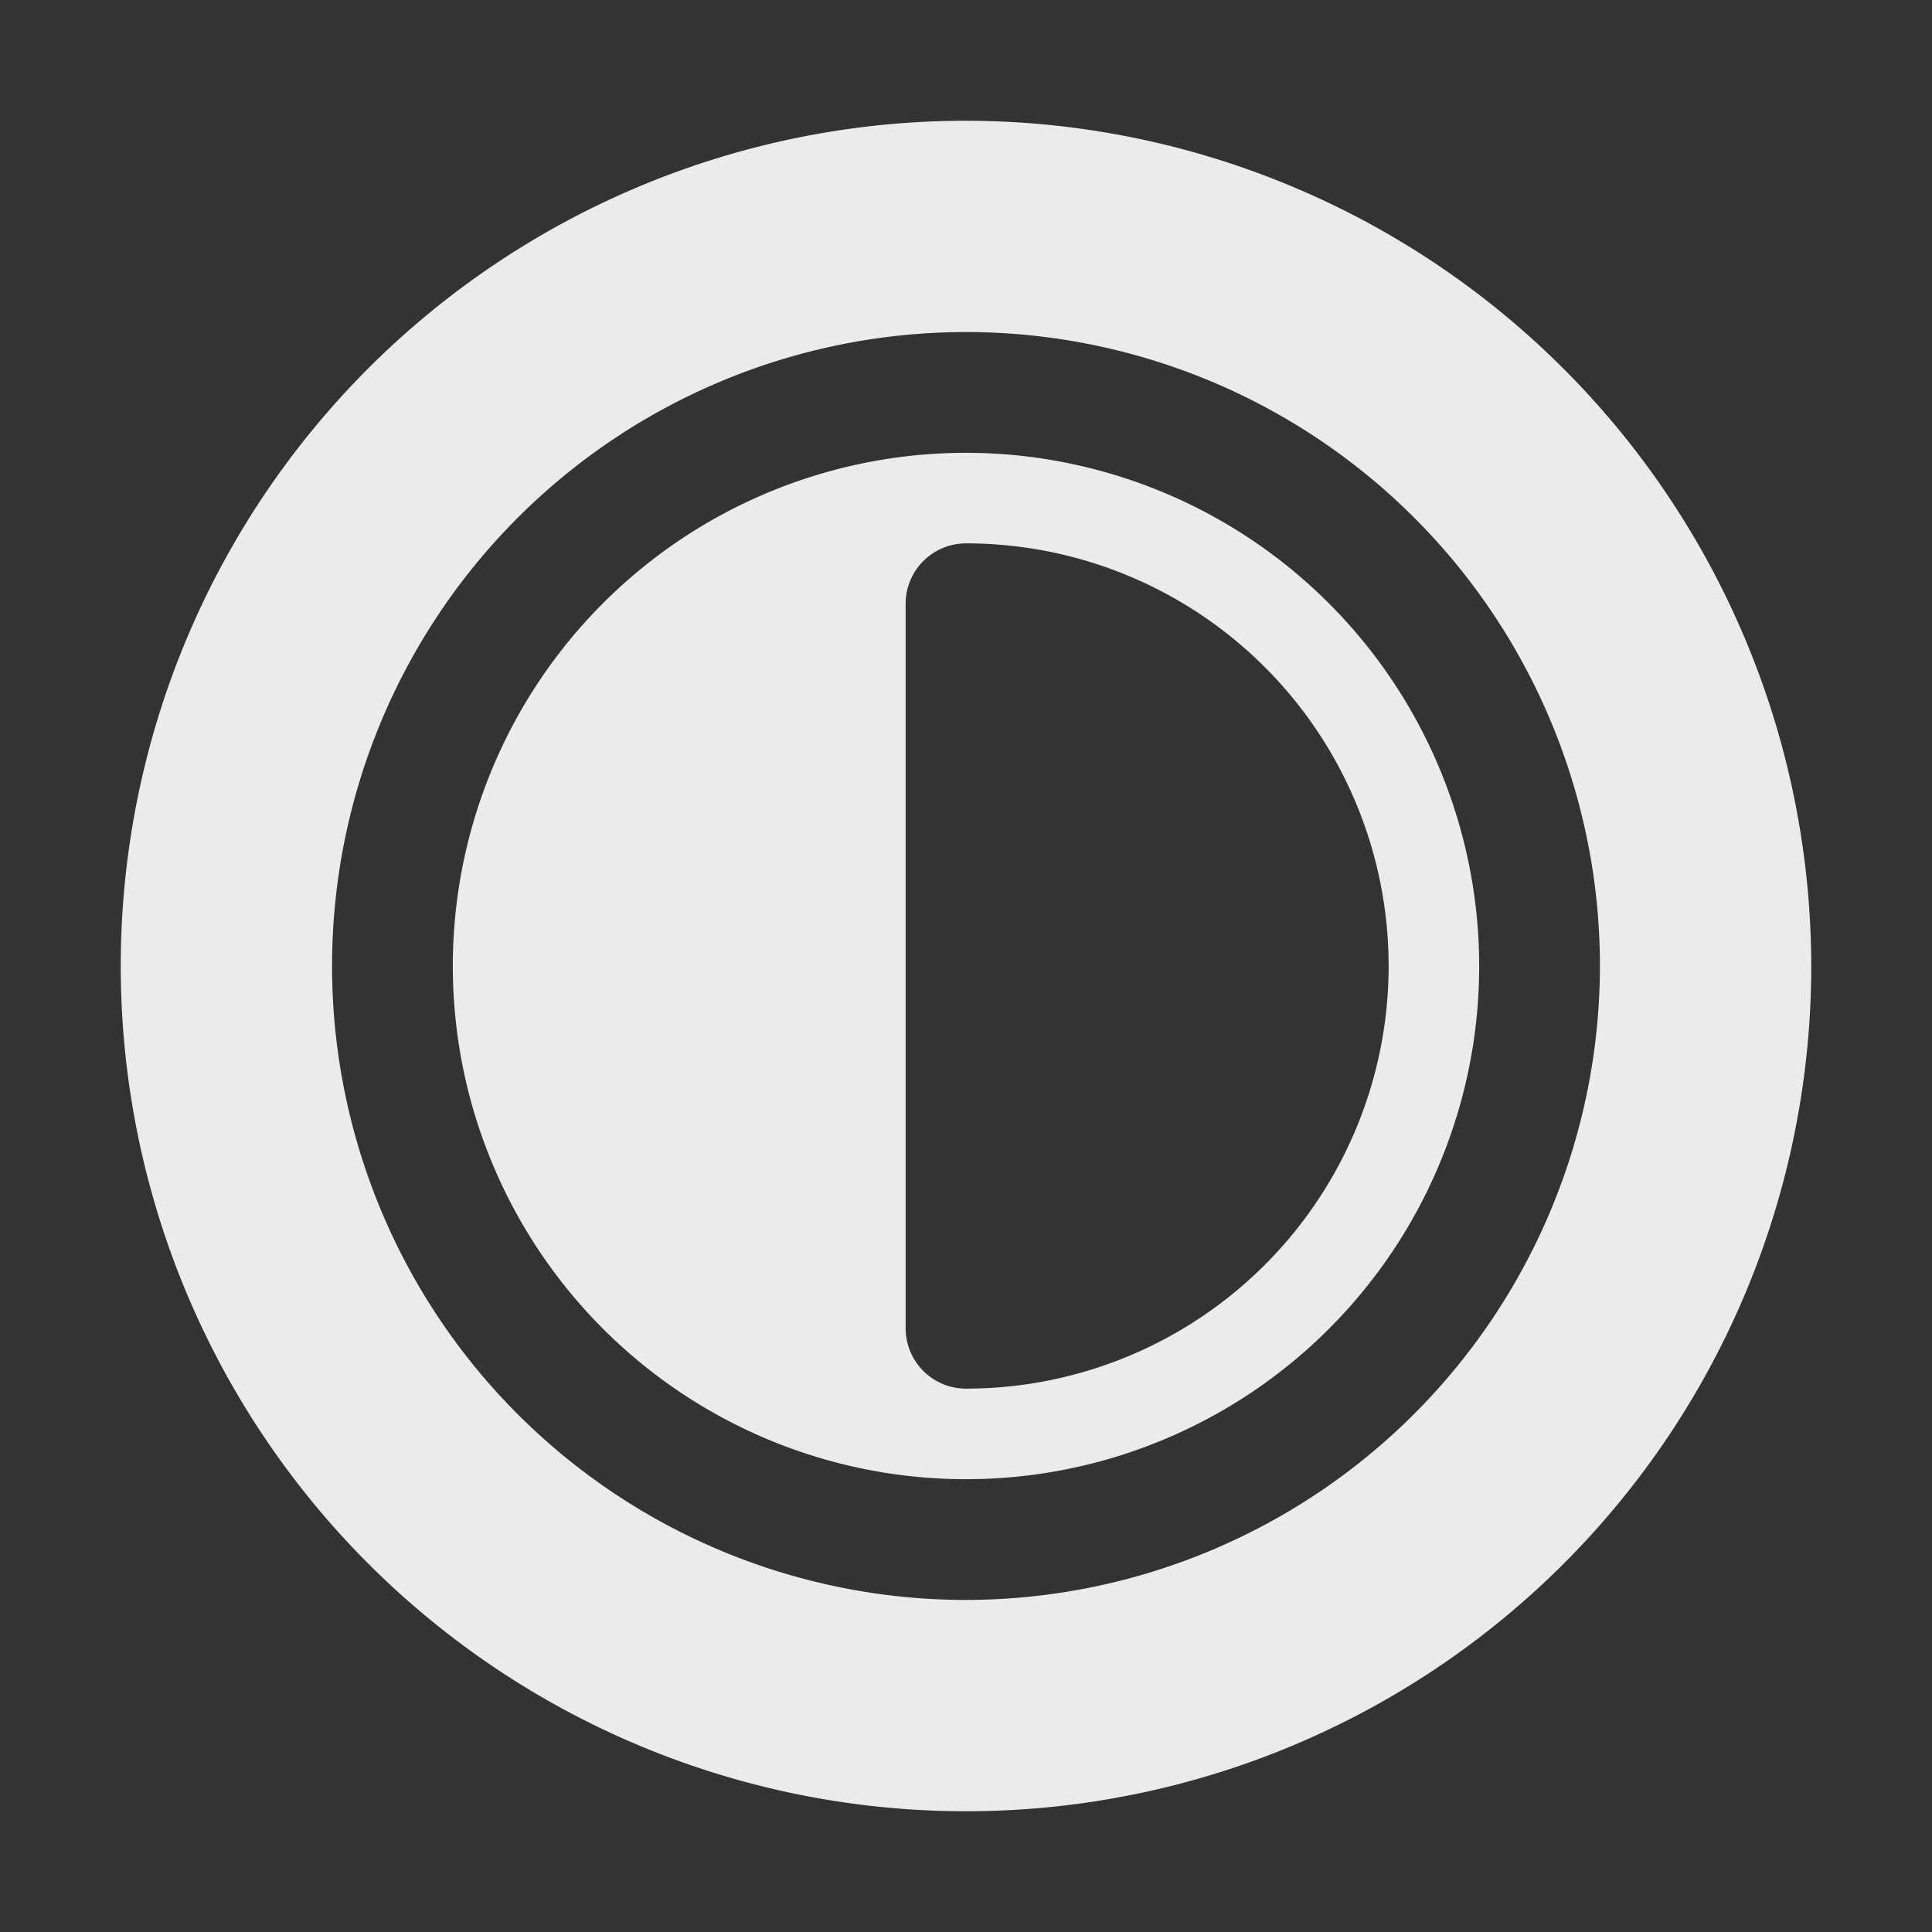 <!-- icon666.com - MILLIONS vector ICONS FREE --><svg viewBox="0 0 32 32" xmlns="http://www.w3.org/2000/svg"><rect x="0" y="0" width="32" height="32" fill="#333333" stroke="none"/><g id="Layer_51" data-name="Layer 51"><path d="m16 7.5a8.5 8.5 0 1 0 8.5 8.5 8.506 8.506 0 0 0 -8.5-8.5zm0 15.5a1 1 0 0 1 -1-1v-12a1 1 0 0 1 1-1 7 7 0 0 1 0 14z" fill="#000000" style="fill: rgb(235, 235, 235);"></path><path d="m16 2a14 14 0 1 0 14 14 14.015 14.015 0 0 0 -14-14zm0 24.5a10.5 10.5 0 1 1 10.5-10.5 10.512 10.512 0 0 1 -10.5 10.5z" fill="#000000" style="fill: rgb(235, 235, 235);"></path></g></svg>